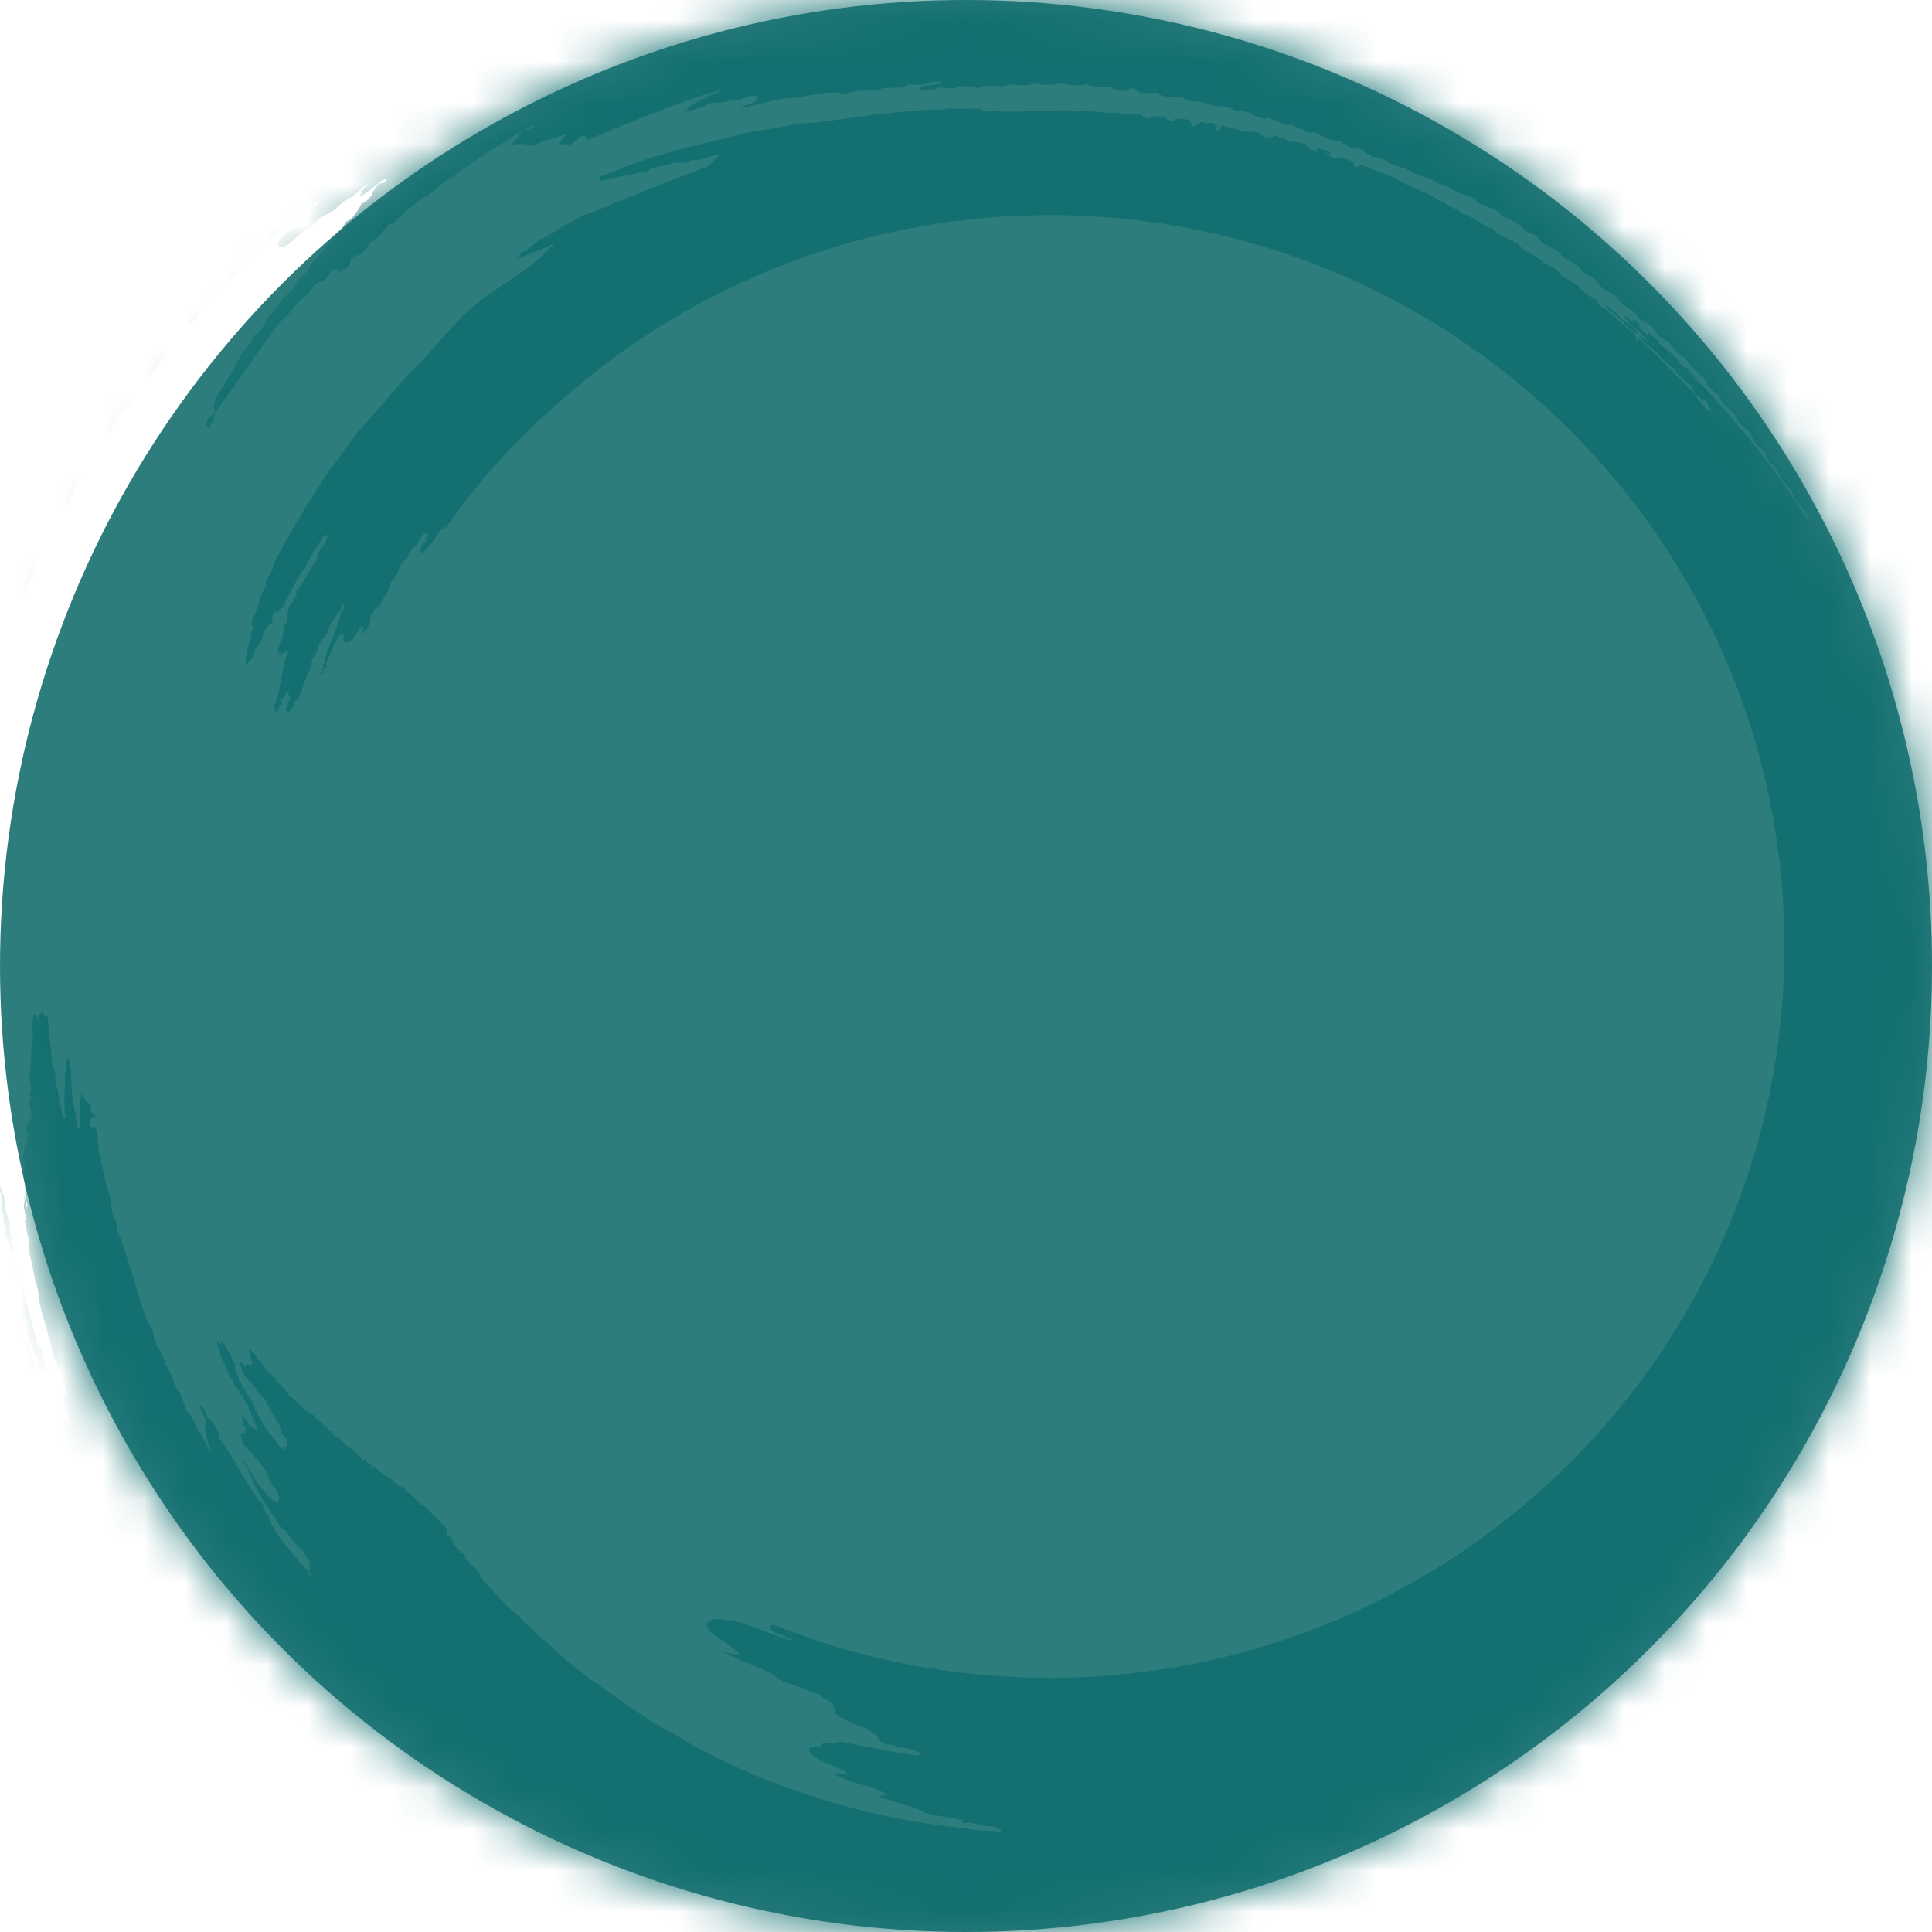 <svg class="bg" width="47" height="47" viewBox="0 0 47 47" fill="none" xmlns="http://www.w3.org/2000/svg">
                <circle cx="23.5" cy="23.5" r="23.5" fill="#2D7D7D"></circle>
                <mask id="mask1" mask-type="alpha" maskUnits="userSpaceOnUse" x="0" y="0" width="47" height="47">
                    <circle cx="23.5" cy="23.5" r="23.5" fill="#2D7D7D"></circle>
                </mask>
                <g mask="url(#mask1)">
                    <path d="M55.915 22.389C55.889 22.516 55.864 22.21 55.813 22.134C55.838 22.16 55.838 22.058 55.838 22.032C55.864 22.058 55.889 22.083 55.915 22.134C55.889 21.701 55.889 21.447 55.915 21.269C56.068 21.167 55.992 20.047 55.864 19.283C55.864 19.181 55.864 18.927 55.787 18.622C55.736 17.527 55.378 16.433 54.815 14.905C54.278 13.454 53.69 12.08 53.025 10.807C52.233 9.357 51.363 8.084 50.417 6.888C49.471 5.691 48.448 4.597 47.323 3.528C46.632 2.917 45.891 2.281 45.124 1.695C44.356 1.11 43.589 0.601 42.899 0.244C41.978 -0.367 41.032 -0.901 40.086 -1.385C39.114 -1.868 38.117 -2.326 37.017 -2.785C37.017 -2.759 36.813 -2.836 36.736 -2.861C36.276 -3.039 35.815 -3.192 35.304 -3.37C33.514 -3.981 31.596 -4.439 29.601 -4.719C27.632 -4.999 25.612 -5.075 23.643 -4.923C21.828 -4.795 20.089 -4.465 18.427 -4.083C18.069 -3.955 17.506 -3.854 17.046 -3.701C15.588 -3.268 14.028 -2.581 12.519 -1.843C11.062 -1.13 9.758 -0.29 8.53 0.499C8.479 0.524 8.479 0.524 8.402 0.575C6.791 1.67 5.231 3.095 3.902 4.52C2.265 6.251 0.859 8.16 -0.139 9.84C-0.394 10.349 -0.727 10.935 -1.034 11.495C-1.341 12.08 -1.571 12.64 -1.699 13.124C-1.596 12.767 -1.417 12.92 -1.315 12.589C-1.289 12.589 -1.289 12.589 -1.264 12.564C-1.187 12.436 -1.187 12.411 -1.187 12.36C-0.931 12.004 -0.855 11.698 -0.701 11.469C-0.65 11.546 -0.65 11.367 -0.522 11.291C-0.522 11.265 -0.548 11.291 -0.522 11.24C-0.522 11.316 -0.241 10.731 -0.343 10.986C-0.215 10.757 -0.164 10.604 -0.036 10.375C0.091 10.298 -0.011 10.451 0.066 10.426C-0.036 10.527 0.066 10.476 0.015 10.553C-0.036 10.604 -0.267 11.011 -0.292 11.062C-0.267 11.011 -0.343 11.189 -0.318 11.215C-0.394 11.342 -0.369 11.24 -0.446 11.342C-0.446 11.418 -0.369 11.291 -0.343 11.24C-0.446 11.393 -0.369 11.342 -0.42 11.444C-0.446 11.444 -0.471 11.495 -0.471 11.469C-0.446 11.418 -0.42 11.393 -0.446 11.393C-0.497 11.469 -0.548 11.52 -0.599 11.571C-0.625 11.698 -0.752 11.851 -0.778 12.004C-0.804 11.953 -0.906 12.156 -0.931 12.233C-0.931 12.182 -0.931 12.182 -0.983 12.258C-1.059 12.462 -1.162 12.665 -1.238 12.793C-1.315 12.945 -1.162 12.716 -1.238 12.844C-1.264 12.844 -1.315 12.971 -1.341 12.945C-1.315 12.869 -1.289 12.92 -1.264 12.818C-1.366 12.869 -1.468 13.378 -1.571 13.378C-1.724 13.684 -1.98 14.218 -2.005 14.142C-2.031 14.218 -2.031 14.243 -2.031 14.269C-2.108 14.345 -2.21 14.625 -2.21 14.549C-2.261 14.803 -2.338 14.803 -2.389 15.033C-2.44 15.084 -2.44 15.109 -2.466 15.058C-2.517 15.134 -2.517 15.211 -2.568 15.262C-2.568 15.313 -2.594 15.414 -2.594 15.44C-2.645 15.44 -2.721 15.593 -2.773 15.72C-2.773 15.72 -2.747 15.745 -2.773 15.822C-2.849 15.72 -3.079 16.712 -3.079 16.509C-3.412 17.629 -3.693 18.316 -3.898 19.41C-3.898 19.385 -3.872 19.309 -3.872 19.309C-3.898 19.487 -3.949 19.538 -4 19.665C-3.898 19.614 -3.898 19.512 -3.795 19.36C-3.616 18.698 -3.54 18.545 -3.361 18.036C-3.335 17.832 -3.207 17.603 -3.131 17.425C-3.131 17.425 -3.156 17.4 -3.131 17.323C-3.131 17.451 -3.028 17.069 -3.054 17.069C-3.003 17.043 -2.926 16.814 -2.926 16.712C-2.875 16.738 -2.849 16.509 -2.798 16.407C-2.747 16.28 -2.645 16.127 -2.568 15.949C-2.466 15.694 -2.44 15.669 -2.389 15.516C-2.389 15.593 -2.312 15.414 -2.338 15.542C-2.363 15.491 -2.389 15.618 -2.415 15.669C-2.363 15.694 -2.44 15.924 -2.415 16C-2.261 15.898 -2.287 16.203 -2.108 15.898C-2.159 16.076 -2.133 16.102 -2.159 16.203C-2.184 16.178 -2.338 16.738 -2.389 16.509C-2.389 16.585 -2.338 16.56 -2.363 16.662C-2.44 16.763 -2.363 16.738 -2.415 16.891C-2.466 16.865 -2.542 17.273 -2.594 17.222C-2.594 17.298 -2.568 17.298 -2.568 17.323C-2.645 17.451 -2.594 17.4 -2.645 17.629C-2.67 17.654 -2.645 17.552 -2.67 17.629C-2.696 17.68 -2.67 17.731 -2.67 17.807C-2.619 17.578 -2.798 18.061 -2.747 17.985V17.934C-2.773 18.036 -2.798 18.214 -2.849 18.367C-2.849 18.392 -2.849 18.291 -2.875 18.367C-2.926 18.52 -2.952 18.723 -3.003 18.901C-3.028 19.054 -3.105 19.131 -3.131 19.283C-3.207 19.538 -3.258 19.945 -3.31 20.25C-3.361 20.454 -3.412 20.683 -3.437 20.785C-3.565 21.498 -3.668 22.134 -3.719 22.618C-3.668 22.592 -3.719 22.872 -3.693 22.898C-3.54 22.363 -3.386 21.421 -3.182 20.505C-3.131 20.505 -3.054 20.149 -3.054 20.072C-3.003 20.047 -2.952 19.894 -2.926 19.92C-2.9 19.792 -2.926 19.691 -2.875 19.665C-2.875 19.716 -2.9 19.792 -2.875 19.792C-2.875 19.767 -2.849 19.716 -2.849 19.716C-2.849 19.741 -2.875 19.792 -2.849 19.792C-2.798 19.614 -2.875 19.665 -2.824 19.487C-2.824 19.589 -2.747 19.334 -2.747 19.512C-2.773 19.563 -2.773 19.487 -2.798 19.589C-2.849 19.767 -2.798 19.716 -2.824 19.894C-2.747 19.792 -2.721 19.741 -2.696 19.92C-2.696 19.92 -2.721 19.92 -2.721 19.971C-2.696 20.047 -2.721 20.072 -2.67 20.021C-2.696 20.149 -2.67 20.123 -2.67 20.2C-2.721 20.2 -2.67 20.225 -2.696 20.327C-2.721 20.403 -2.747 20.352 -2.747 20.454C-2.696 20.505 -2.773 20.658 -2.773 20.811C-2.747 20.811 -2.747 20.785 -2.747 20.785C-2.773 20.912 -2.773 20.989 -2.773 21.09C-2.798 21.192 -2.824 21.294 -2.849 21.345C-2.773 21.32 -2.9 21.65 -2.849 21.701C-2.9 21.854 -2.926 22.109 -2.977 22.21C-2.952 22.261 -3.003 22.363 -2.952 22.439C-3.028 22.948 -3.079 23.559 -3.028 23.763C-3.079 23.839 -3.028 24.17 -3.028 24.425C-3.003 24.348 -3.003 24.297 -2.952 24.297C-2.952 24.17 -2.926 24.17 -2.926 24.043C-2.824 23.967 -2.926 23.483 -2.798 23.432C-2.824 23.407 -2.773 23.305 -2.773 23.254C-2.798 23.101 -2.721 22.923 -2.696 22.719C-2.696 22.77 -2.696 22.847 -2.696 22.847C-2.645 22.439 -2.568 22.16 -2.542 21.752C-2.517 21.727 -2.44 21.599 -2.517 21.676C-2.491 21.65 -2.491 21.498 -2.466 21.498C-2.44 21.523 -2.491 21.778 -2.466 21.803C-2.491 21.854 -2.517 22.109 -2.542 22.134C-2.517 22.134 -2.517 22.134 -2.517 22.185C-2.67 22.974 -2.67 23.763 -2.619 24.476C-2.568 24.501 -2.517 24.297 -2.568 24.094C-2.517 24.221 -2.491 23.941 -2.466 23.916C-2.466 23.916 -2.491 23.865 -2.491 23.839C-2.466 23.839 -2.44 23.712 -2.415 23.661C-2.363 22.999 -2.236 22.567 -2.159 21.778C-2.133 21.676 -2.057 21.676 -2.031 21.625C-2.082 21.752 -2.005 21.676 -2.005 21.803C-2.031 21.88 -2.057 21.854 -2.057 21.981C-2.031 21.981 -2.031 21.981 -2.031 22.032C-2.057 22.058 -2.031 22.134 -2.057 22.21C-2.082 22.21 -2.082 22.21 -2.082 22.261C-2.082 22.261 -2.082 22.261 -2.082 22.312C-2.082 22.312 -2.082 22.338 -2.057 22.363C-2.031 22.236 -2.005 22.083 -2.005 22.032C-1.98 22.083 -1.954 21.88 -1.929 22.007C-1.903 21.829 -1.903 21.829 -1.878 21.88C-1.878 21.676 -1.75 21.421 -1.826 21.32C-1.801 21.345 -1.724 21.269 -1.75 21.192C-1.775 21.32 -1.75 21.116 -1.75 21.116C-1.699 21.09 -1.724 20.912 -1.673 20.785C-1.622 20.887 -1.545 20.53 -1.622 20.709C-1.596 20.48 -1.571 20.632 -1.545 20.505C-1.52 20.301 -1.494 20.2 -1.417 20.021C-1.443 20.021 -1.392 19.843 -1.392 19.767C-1.264 19.487 -1.11 19.003 -0.957 18.52C-0.804 18.011 -0.625 17.502 -0.471 17.094C-0.343 16.738 -0.139 16.203 0.091 15.694C0.091 15.567 0.219 15.287 0.271 15.236C0.322 14.905 0.577 14.574 0.629 14.294C0.705 14.167 0.731 14.065 0.808 14.04C0.782 13.964 0.935 13.785 0.884 13.709C0.884 13.785 1.089 13.276 1.038 13.505C1.089 13.353 1.089 13.327 1.191 13.149C1.166 13.149 1.14 13.124 1.191 13.047C1.421 12.844 1.447 12.487 1.651 12.258C1.779 12.004 1.779 11.953 1.83 11.825C1.856 11.825 1.856 11.851 1.882 11.8C1.907 11.698 1.958 11.698 2.137 11.418C2.137 11.393 2.086 11.418 2.112 11.367C2.163 11.342 2.188 11.24 2.214 11.189C2.24 11.189 2.265 11.164 2.24 11.215C2.291 11.062 2.419 10.986 2.47 10.858C2.342 10.986 2.649 10.476 2.725 10.476C2.751 10.324 2.828 10.298 2.904 10.095C2.981 10.044 3.058 9.942 3.211 9.738C3.16 9.738 3.288 9.56 3.39 9.458C3.365 9.535 3.697 9.102 3.672 9.077C3.799 8.949 3.851 8.873 4.004 8.695C3.953 8.669 4.055 8.618 4.03 8.568C4.055 8.593 4.106 8.491 4.106 8.466C4.132 8.491 4.26 8.313 4.311 8.313C4.336 8.237 4.567 7.982 4.413 8.135C4.464 8.058 4.49 8.033 4.567 7.931C4.669 7.906 4.72 7.804 4.822 7.702C4.822 7.702 4.797 7.702 4.771 7.702C4.899 7.6 4.899 7.498 5.052 7.346C5.129 7.32 5.257 7.193 5.359 7.066C5.334 7.117 5.308 7.091 5.334 7.04C5.462 6.938 5.538 6.837 5.589 6.837C5.615 6.735 5.666 6.735 5.768 6.659C5.717 6.659 5.871 6.506 5.871 6.48C5.973 6.455 6.152 6.251 6.229 6.175C6.178 6.2 6.305 6.048 6.357 5.997C6.484 5.92 6.612 5.793 6.74 5.717C6.74 5.666 6.791 5.615 6.817 5.564C6.868 5.589 6.817 5.539 6.919 5.488C7.149 5.36 7.175 5.284 7.405 5.08C7.482 5.08 7.763 4.826 7.763 4.928C7.533 5.08 7.303 5.411 7.073 5.589C6.97 5.691 6.945 5.691 6.842 5.768C6.715 5.92 6.715 6.149 7.047 5.92C7.252 5.717 7.405 5.615 7.533 5.539C7.789 5.259 7.942 5.233 8.172 5.08C8.198 5.004 8.581 4.75 8.505 4.826C8.658 4.724 8.76 4.622 8.812 4.546C8.786 4.622 8.991 4.419 8.991 4.444C8.837 4.571 8.888 4.571 8.76 4.673C8.863 4.648 8.76 4.75 8.709 4.8C8.965 4.673 8.991 4.622 9.349 4.342C9.349 4.368 9.374 4.342 9.425 4.342C9.4 4.368 9.4 4.393 9.374 4.419C9.246 4.495 9.297 4.419 9.195 4.495C9.093 4.622 9.042 4.699 9.042 4.75L8.991 4.8V4.826C8.888 4.902 8.837 4.953 8.786 4.953C8.786 5.004 8.684 5.157 8.581 5.284C8.53 5.335 8.454 5.386 8.428 5.386C8.377 5.488 8.274 5.589 8.249 5.666C8.044 5.819 7.942 5.971 7.84 6.149C7.635 6.302 7.533 6.48 7.456 6.633C7.303 6.709 7.175 6.913 7.098 7.066C6.996 7.168 6.97 7.168 6.868 7.269C6.766 7.422 6.663 7.6 6.536 7.702C6.433 7.855 6.357 8.084 6.203 8.135C6.152 8.237 5.973 8.517 5.871 8.618C5.717 8.949 5.487 9.306 5.257 9.662C5.231 9.738 5.155 10.069 5.231 9.942C5.257 9.967 5.206 10.018 5.206 10.069C5.18 10.095 5.129 10.095 5.052 10.197C4.976 10.375 5.052 10.375 5.078 10.426C5.155 10.298 5.206 10.197 5.231 10.018C5.641 9.535 6.28 8.491 6.842 7.804C6.996 7.651 7.098 7.575 7.277 7.32C7.354 7.244 7.405 7.218 7.482 7.168C7.584 6.964 7.789 6.811 7.865 6.837C7.942 6.76 7.993 6.684 8.019 6.633C8.198 6.48 8.3 6.557 8.223 6.659C8.249 6.659 8.326 6.557 8.351 6.531C8.402 6.531 8.3 6.608 8.351 6.608C8.402 6.557 8.428 6.48 8.479 6.48C8.53 6.379 8.505 6.379 8.53 6.302C8.607 6.226 8.633 6.251 8.684 6.175C8.633 6.353 9.016 5.971 8.991 5.895C9.093 5.869 9.195 5.742 9.246 5.717C9.349 5.564 9.476 5.437 9.604 5.411C9.655 5.335 9.707 5.284 9.758 5.259C9.783 5.157 10.065 5.03 10.295 4.8C10.525 4.75 10.729 4.393 11.011 4.317C11.113 4.266 11.036 4.266 11.113 4.215C11.624 3.884 12.085 3.553 12.596 3.248V3.273C12.673 3.222 12.929 3.07 12.903 3.07C12.852 3.095 12.801 3.121 12.775 3.146L12.929 3.044C12.98 3.044 13.005 3.07 12.98 3.095C12.852 3.146 12.903 3.121 12.877 3.146C12.826 3.171 12.826 3.146 12.75 3.171C12.647 3.299 12.443 3.451 12.468 3.528C12.622 3.477 12.826 3.502 12.929 3.553C13.184 3.426 13.491 3.35 13.747 3.273C13.772 3.35 13.517 3.477 13.619 3.528C13.772 3.451 13.747 3.579 13.9 3.502C13.951 3.477 14.079 3.375 14.156 3.299C14.207 3.299 14.335 3.35 14.258 3.426C15.128 3.044 16.151 2.637 17.199 2.281C17.199 2.306 17.404 2.204 17.352 2.255C17.429 2.23 17.506 2.179 17.532 2.204C17.199 2.382 16.713 2.561 16.713 2.688C16.713 2.611 16.611 2.764 16.713 2.713C16.816 2.688 17.122 2.611 17.276 2.51C17.506 2.484 17.659 2.51 17.838 2.408C17.838 2.459 17.992 2.408 17.992 2.433C18.478 2.204 18.554 2.408 18.247 2.535C18.043 2.561 18.069 2.611 17.941 2.637C18.375 2.586 18.989 2.357 19.347 2.382C19.884 2.281 20.293 2.204 20.498 2.281C20.677 2.255 20.728 2.23 20.933 2.204C21.06 2.204 21.163 2.204 21.342 2.204C21.47 2.102 21.725 2.153 21.93 2.128C21.981 2.102 22.109 2.077 22.109 2.051C22.211 2.077 22.39 2.051 22.544 2.051C22.544 1.975 22.748 2.001 22.902 1.975C22.902 2.001 22.927 2.001 22.927 2.001C22.748 2.102 22.339 2.051 22.365 2.179C22.365 2.153 22.39 2.204 22.339 2.204C22.492 2.204 22.467 2.204 22.569 2.204C22.595 2.153 22.595 2.204 22.646 2.204C22.646 2.179 22.799 2.179 22.825 2.128C23.004 2.128 23.081 2.153 23.234 2.153C23.26 2.102 23.413 2.102 23.439 2.077C23.439 2.128 23.49 2.102 23.592 2.102C23.592 2.128 23.541 2.128 23.567 2.128C23.694 2.102 23.694 2.128 23.797 2.153C23.848 2.077 24.257 2.077 24.206 2.102C24.462 2.102 24.436 2.102 24.564 2.051C24.896 2.077 24.973 2.102 25.177 2.026C25.408 2.102 25.638 2.051 25.842 2.026C25.996 2.077 26.149 2.077 26.354 2.077C26.43 2.051 26.303 2.051 26.43 2.051C26.456 2.102 26.584 2.077 26.635 2.128C26.686 2.102 26.916 2.153 26.737 2.102L26.916 2.128C26.942 2.102 26.865 2.102 26.916 2.102C26.968 2.128 27.095 2.102 27.121 2.128C27.07 2.128 27.07 2.128 27.044 2.153C27.146 2.179 27.402 2.255 27.377 2.204C27.377 2.23 27.274 2.204 27.274 2.204C27.505 2.23 27.479 2.153 27.453 2.128C27.505 2.179 27.581 2.128 27.632 2.179C27.581 2.179 27.556 2.179 27.556 2.179C27.658 2.204 27.683 2.23 27.735 2.255C27.939 2.281 28.041 2.255 28.169 2.255C28.093 2.281 28.246 2.306 28.272 2.331C28.451 2.382 28.553 2.331 28.809 2.382C28.809 2.408 28.86 2.433 28.937 2.459C29.167 2.459 29.346 2.51 29.576 2.586C29.678 2.561 29.959 2.611 30.036 2.688C30.19 2.713 30.241 2.688 30.471 2.764C30.496 2.815 30.65 2.866 30.778 2.891C30.829 2.891 30.803 2.866 30.854 2.866C31.008 2.917 31.187 2.993 31.289 3.044C31.315 3.019 31.417 3.044 31.443 3.044C31.545 3.095 31.647 3.171 31.724 3.146C31.724 3.171 31.698 3.171 31.75 3.197C31.775 3.197 31.826 3.222 31.852 3.222C32.108 3.197 32.056 3.299 32.363 3.401C32.44 3.401 32.542 3.426 32.645 3.451C32.568 3.502 32.824 3.502 32.721 3.528C32.798 3.553 32.849 3.579 32.9 3.604C32.951 3.604 33.13 3.604 33.258 3.706C33.207 3.68 33.156 3.655 33.156 3.68C33.258 3.731 33.361 3.782 33.412 3.833C33.437 3.782 33.565 3.859 33.667 3.884C33.846 3.986 34 4.062 34.179 4.088C34.409 4.24 34.562 4.291 34.792 4.342C34.946 4.47 35.099 4.495 35.304 4.571C35.457 4.724 35.662 4.724 35.841 4.826C35.892 4.851 35.943 4.928 35.994 4.953C36.097 5.004 36.506 5.131 36.506 5.233C36.659 5.309 36.992 5.437 37.094 5.615C37.196 5.666 37.247 5.666 37.375 5.742C37.452 5.793 37.478 5.844 37.503 5.895C37.631 5.997 37.733 5.997 37.989 6.175C37.963 6.2 37.963 6.2 38.015 6.251C38.194 6.353 38.424 6.455 38.475 6.582C38.628 6.709 38.705 6.735 38.782 6.786C38.884 6.888 38.935 6.964 39.012 7.04C39.114 7.091 39.242 7.168 39.37 7.244C39.344 7.269 39.344 7.269 39.37 7.295C39.447 7.346 39.498 7.422 39.498 7.422C39.472 7.397 39.651 7.524 39.779 7.6C39.83 7.651 39.805 7.677 39.83 7.702C39.984 7.855 40.035 7.829 40.163 7.931C40.265 8.033 40.291 8.109 40.367 8.186C40.444 8.211 40.495 8.262 40.597 8.313C40.7 8.491 40.879 8.669 40.981 8.695C41.16 8.949 41.237 9.026 41.467 9.204C41.364 9.178 41.671 9.433 41.492 9.331C41.646 9.484 41.722 9.56 41.825 9.611C41.825 9.789 42.029 9.891 42.26 10.146C42.234 10.222 42.413 10.4 42.515 10.451C42.669 10.629 42.592 10.629 42.745 10.833C42.797 10.858 42.873 10.935 42.975 11.062C42.924 11.087 43.027 11.189 43.052 11.265C43.129 11.291 43.154 11.342 43.257 11.469C43.308 11.673 43.487 11.8 43.615 11.978C43.538 11.953 43.691 12.105 43.64 12.105C43.743 12.258 43.794 12.284 43.87 12.386C43.922 12.462 43.973 12.564 43.973 12.64C43.564 12.004 43.18 11.469 42.745 10.909C42.311 10.375 41.85 9.815 41.262 9.229C41.211 9.153 41.16 9.077 41.083 9C41.007 8.924 40.93 8.898 40.879 8.847C40.751 8.644 40.521 8.491 40.342 8.338L40.367 8.313C40.239 8.186 40.163 8.135 40.086 8.084C40.06 8.084 40.111 8.135 40.086 8.16C39.932 8.033 39.805 7.906 39.907 7.931C39.881 7.88 39.83 7.829 39.754 7.778C39.677 7.778 39.779 7.829 39.702 7.829C39.6 7.728 39.575 7.728 39.498 7.677C39.6 7.829 39.6 7.804 39.702 7.957C39.549 7.804 39.472 7.829 39.344 7.626C39.242 7.575 39.089 7.422 39.037 7.422C39.089 7.498 39.191 7.549 39.114 7.549C39.217 7.575 39.344 7.702 39.523 7.855C39.523 7.88 39.498 7.88 39.523 7.906C39.677 7.982 39.83 8.186 39.856 8.084C39.779 8.008 39.728 8.008 39.728 7.957C39.83 8.058 39.83 8.008 39.907 8.084C39.907 8.135 40.035 8.211 40.086 8.313C39.984 8.237 39.958 8.211 39.881 8.16C39.958 8.364 40.367 8.542 40.418 8.746C40.418 8.669 40.623 8.924 40.776 9C40.7 8.949 40.802 9.051 40.776 9.051C40.904 9.204 41.083 9.357 41.185 9.407C41.134 9.382 41.185 9.433 41.134 9.407C41.237 9.535 41.237 9.56 41.39 9.713C41.416 9.713 41.544 9.764 41.569 9.84C41.492 9.738 41.569 9.917 41.595 9.967C41.62 9.967 41.569 9.917 41.62 9.942C41.595 9.942 41.671 10.018 41.671 10.044C41.544 9.917 41.595 10.018 41.492 9.942C41.441 9.891 41.339 9.738 41.288 9.687C41.313 9.713 41.313 9.713 41.288 9.687C41.262 9.637 41.313 9.637 41.288 9.586C41.083 9.331 41.237 9.637 41.185 9.484C41.237 9.56 41.237 9.586 41.262 9.611C41.007 9.382 40.393 8.72 39.907 8.262C39.779 8.186 39.907 8.364 39.805 8.313C39.856 8.288 39.754 8.211 39.83 8.237C39.754 8.16 39.754 8.135 39.728 8.084C39.575 8.008 39.268 7.651 38.935 7.448C38.884 7.397 38.858 7.346 38.833 7.295C38.807 7.269 38.449 7.091 38.398 6.964C38.168 6.811 38.219 6.837 37.989 6.709C37.912 6.557 37.708 6.455 37.554 6.404C37.478 6.251 37.068 6.124 36.966 5.971C36.941 5.92 36.864 5.946 36.787 5.844C36.634 5.819 36.327 5.615 36.276 5.539C36.25 5.564 36.173 5.513 36.097 5.488C36.122 5.462 35.764 5.259 35.56 5.182C35.534 5.131 35.457 5.131 35.483 5.106C35.33 5.08 35.151 4.928 34.997 4.877C34.741 4.673 34.128 4.495 33.923 4.317C33.539 4.19 33.386 4.113 33.054 3.986C33.054 4.037 33.156 4.037 33.028 4.037C33.079 4.062 33.105 4.088 33.13 4.088C33.002 3.986 33.105 4.113 32.926 4.037C33.002 4.037 32.849 3.96 33.002 4.011C32.824 3.935 32.977 3.986 32.977 3.96C32.875 3.935 32.824 3.884 32.67 3.833C32.593 3.833 32.542 3.859 32.465 3.859C32.465 3.833 32.286 3.782 32.312 3.757C32.363 3.782 32.414 3.782 32.414 3.782C32.363 3.757 32.235 3.731 32.261 3.706C32.338 3.731 32.389 3.757 32.363 3.706L32.031 3.579C31.98 3.604 32.056 3.63 32.082 3.655C32.005 3.655 32.108 3.68 31.98 3.63C31.928 3.655 32.082 3.68 32.031 3.706C31.98 3.655 31.826 3.63 31.775 3.579C31.826 3.604 31.877 3.604 31.877 3.604C31.75 3.553 31.801 3.528 31.75 3.502C31.622 3.477 31.494 3.426 31.494 3.477C31.443 3.401 31.494 3.451 31.392 3.451C31.238 3.375 31.187 3.324 31.11 3.35C31.136 3.324 31.008 3.299 30.931 3.299C30.957 3.324 30.982 3.324 30.982 3.35C30.931 3.324 30.829 3.299 30.803 3.324C30.88 3.35 30.931 3.324 30.931 3.375C30.803 3.375 30.752 3.324 30.65 3.273C30.701 3.273 30.752 3.299 30.752 3.299C30.65 3.273 30.675 3.248 30.599 3.222C30.522 3.222 30.573 3.222 30.496 3.197C30.471 3.222 30.317 3.197 30.241 3.197C30.138 3.171 30.087 3.121 29.934 3.095C29.857 3.095 29.985 3.146 29.883 3.121C29.883 3.095 29.857 3.095 29.832 3.07C29.857 3.121 29.729 3.019 29.678 3.07L29.78 3.121C29.653 3.095 29.627 3.146 29.653 3.171C29.653 3.146 29.704 3.146 29.729 3.171C29.704 3.171 29.678 3.171 29.627 3.171C29.601 3.171 29.576 3.146 29.55 3.146C29.576 3.121 29.601 3.121 29.627 3.095C29.474 3.044 29.55 3.044 29.627 3.044C29.55 3.019 29.525 2.993 29.422 2.993C29.32 2.993 29.474 3.044 29.371 3.019C29.422 2.993 29.295 2.993 29.243 2.968C29.141 2.968 29.192 3.044 29.09 3.019C29.013 3.044 29.218 3.095 29.116 3.07C29.116 3.044 28.988 3.095 28.962 3.044C29.09 3.019 28.885 3.019 29.039 2.993C28.885 2.968 28.988 2.968 28.937 2.917C28.809 2.891 28.681 2.891 28.579 2.891C28.527 2.942 28.604 2.968 28.451 2.942C28.579 2.942 28.246 2.891 28.4 2.866C28.144 2.79 28.297 2.866 28.041 2.815C28.016 2.866 28.118 2.866 27.965 2.841C27.914 2.866 28.016 2.866 28.016 2.891L27.837 2.866C27.837 2.841 27.76 2.815 27.786 2.79C27.581 2.764 27.428 2.764 27.351 2.79C27.274 2.764 27.223 2.739 27.146 2.739C26.737 2.764 26.507 2.662 26.252 2.713C25.996 2.688 25.817 2.662 25.689 2.713C25.254 2.662 24.513 2.764 24.129 2.688C24.027 2.688 24.078 2.713 23.924 2.713C24.027 2.688 23.873 2.713 23.848 2.688C24.001 2.688 23.822 2.662 23.822 2.637C23.694 2.662 23.541 2.611 23.387 2.662C23.387 2.637 23.336 2.637 23.311 2.637C23.209 2.662 23.132 2.637 23.029 2.637C23.029 2.637 23.029 2.662 23.004 2.662C22.544 2.662 21.904 2.713 21.291 2.79C20.651 2.866 20.063 2.968 19.654 2.993C19.245 3.019 18.657 3.171 18.299 3.197C17.608 3.375 17.02 3.502 16.457 3.655C15.895 3.808 15.332 3.986 14.719 4.266C14.668 4.291 14.693 4.24 14.616 4.291C14.616 4.291 14.591 4.317 14.565 4.342C14.591 4.393 14.616 4.393 14.693 4.393C14.693 4.393 14.719 4.368 14.744 4.342C15.025 4.342 15.409 4.215 15.742 4.164C15.742 4.139 15.869 4.088 15.946 4.062C16.023 4.062 16.151 4.011 16.202 4.037C16.585 3.859 16.483 4.062 16.867 3.884C16.943 3.96 17.404 3.731 17.506 3.782C17.352 3.884 17.327 3.96 17.199 4.062C16.176 4.419 14.949 4.953 14.156 5.259C13.977 5.36 13.875 5.411 13.798 5.462C13.772 5.437 13.67 5.513 13.67 5.513C13.491 5.64 13.312 5.768 13.133 5.819C12.98 5.946 12.877 6.048 12.647 6.175C12.698 6.175 12.571 6.251 12.571 6.277C12.801 6.226 13.21 6.048 13.44 5.946L13.466 5.971C13.235 6.149 13.133 6.302 12.852 6.506C12.315 6.888 11.676 7.269 11.266 7.677C10.857 8.084 10.601 8.44 10.167 8.873C9.63 9.407 9.17 10.018 8.684 10.527C8.479 10.807 8.274 11.113 7.993 11.469C7.507 12.207 7.098 12.869 6.663 13.709C6.663 13.836 6.561 13.964 6.459 14.167C6.459 14.218 6.484 14.218 6.459 14.269C6.254 14.625 6.331 14.727 6.126 15.084C6.126 15.134 6.101 15.262 6.178 15.211C6.178 15.262 6.101 15.364 6.075 15.465C6.101 15.44 6.126 15.389 6.126 15.389C6.075 15.516 6.101 15.465 6.126 15.465C6.024 15.72 5.922 16.178 5.999 16.203C5.973 16.102 6.152 16.076 6.178 15.898C6.152 15.949 6.203 15.822 6.229 15.745C6.305 15.72 6.331 15.618 6.382 15.542C6.382 15.465 6.408 15.414 6.433 15.338C6.51 15.236 6.587 15.134 6.612 15.185C6.638 15.109 6.612 15.16 6.638 15.058C6.612 15.084 6.587 15.134 6.587 15.134C6.638 15.033 6.612 14.956 6.715 14.854C6.663 14.982 6.894 14.778 6.945 14.676C6.894 14.651 7.124 14.371 7.098 14.32C7.175 14.243 7.277 13.938 7.431 13.811C7.507 13.556 7.763 13.251 7.865 13.047C7.942 13.047 7.968 12.971 8.019 12.996C7.916 13.098 7.968 13.098 7.916 13.2C7.891 13.2 7.865 13.276 7.763 13.404C7.789 13.378 7.661 13.684 7.712 13.607C7.507 13.862 7.431 14.142 7.2 14.396C7.2 14.447 7.252 14.447 7.2 14.498C7.149 14.549 7.149 14.676 7.073 14.676C6.97 14.905 6.996 14.982 6.996 15.109C6.945 15.134 6.945 15.211 6.894 15.262C6.945 15.262 6.842 15.44 6.894 15.465C6.842 15.567 6.842 15.618 6.766 15.72C6.791 15.745 6.74 15.847 6.766 15.898C6.791 15.847 6.817 15.898 6.842 15.873C6.817 15.924 6.791 15.949 6.766 15.974C6.817 15.974 6.894 15.847 6.919 15.898C6.945 15.847 6.945 15.822 6.97 15.822C6.945 15.924 6.97 15.847 7.021 15.847C6.817 16.229 6.868 16.789 6.663 17.171C6.715 17.222 6.663 17.298 6.715 17.349C6.74 17.247 6.766 17.298 6.791 17.247C6.791 17.247 6.766 17.222 6.791 17.171C6.817 17.145 6.842 17.145 6.842 17.196C6.894 17.069 6.817 17.094 6.842 17.018C6.919 16.942 6.945 16.865 7.021 16.789C7.021 16.865 6.996 17.018 7.073 16.942C6.996 17.094 7.021 17.12 6.945 17.247C6.996 17.374 7.047 17.323 7.175 17.145C7.175 17.12 7.149 17.12 7.175 17.043C7.2 17.069 7.252 16.992 7.277 16.967C7.379 16.687 7.456 16.407 7.558 16.254C7.507 16.254 7.661 16.025 7.558 16.152C7.61 16 7.661 15.949 7.737 15.796C7.712 15.72 7.814 15.618 7.84 15.542C7.942 15.491 7.993 15.338 8.044 15.16C8.095 15.185 8.3 14.727 8.249 14.905C8.3 14.829 8.3 14.727 8.351 14.702C8.377 14.702 8.351 14.753 8.402 14.727C8.326 14.829 8.326 14.905 8.274 14.931C8.249 15.262 7.916 15.796 7.891 16.152C7.865 16.152 7.865 16.127 7.84 16.178C7.891 16.203 7.891 16.203 7.84 16.28C7.84 16.331 7.916 16.229 7.865 16.305C7.84 16.331 7.865 16.331 7.84 16.356C7.814 16.356 7.84 16.305 7.814 16.356C7.84 16.356 7.789 16.433 7.789 16.458C7.84 16.382 7.865 16.382 7.891 16.331C7.865 16.331 7.865 16.305 7.891 16.254C7.891 16.254 7.916 16.28 7.942 16.229C7.968 16.178 7.916 16.178 7.942 16.076V16.102C8.044 15.924 8.198 15.44 8.3 15.44C8.3 15.44 8.274 15.516 8.274 15.491C8.3 15.491 8.3 15.414 8.326 15.414C8.351 15.414 8.326 15.491 8.402 15.414C8.3 15.542 8.402 15.669 8.428 15.643C8.428 15.643 8.556 15.567 8.581 15.593C8.581 15.465 8.735 15.389 8.76 15.262C8.786 15.262 8.812 15.211 8.837 15.236C8.837 15.313 8.812 15.338 8.837 15.338C8.812 15.389 8.76 15.465 8.76 15.465C8.837 15.313 8.812 15.465 8.837 15.414L8.863 15.313C8.888 15.338 8.914 15.287 8.914 15.287C8.888 15.338 8.837 15.364 8.888 15.364C9.016 15.134 9.016 15.109 9.016 15.007C9.042 14.982 9.042 15.007 9.093 14.931C9.067 14.905 9.067 14.905 9.093 14.854C9.093 14.88 9.17 14.829 9.144 14.829C9.118 14.905 9.118 14.778 9.067 14.854C9.067 14.854 9.042 14.88 9.042 14.905C9.016 14.982 9.042 14.931 9.042 14.982C8.939 15.058 9.042 14.956 9.042 14.88C9.093 14.854 9.195 14.753 9.221 14.778C9.272 14.625 9.4 14.447 9.476 14.32C9.502 14.193 9.502 14.142 9.604 14.065C9.604 14.065 9.579 14.04 9.604 14.014C9.63 14.04 9.63 13.989 9.681 13.938C9.681 13.887 9.707 13.887 9.707 13.811L9.783 13.684C9.86 13.709 9.783 13.607 9.911 13.582C9.911 13.48 10.141 13.225 10.141 13.251C10.192 13.149 10.218 13.098 10.295 12.996C10.32 12.996 10.371 12.971 10.422 12.971C10.397 13.022 10.422 13.022 10.346 13.098C10.371 13.098 10.422 13.175 10.32 13.2C10.346 13.175 10.346 13.124 10.32 13.175C10.295 13.251 10.269 13.276 10.218 13.353C10.243 13.404 10.218 13.429 10.295 13.454C10.32 13.429 10.422 13.302 10.499 13.225C10.576 13.098 10.729 12.869 10.883 12.716H10.908C10.883 12.742 10.883 12.742 10.832 12.767C10.857 12.844 10.729 12.996 10.653 13.124C11.292 12.156 12.034 11.265 12.852 10.476C12.852 10.476 12.852 10.451 12.877 10.426C12.877 10.426 12.877 10.426 12.903 10.426C13.031 10.298 13.133 10.197 13.261 10.095C16.457 7.091 20.779 5.233 25.535 5.233C35.406 5.233 43.41 13.2 43.41 23.025C43.41 32.85 35.406 40.817 25.535 40.817C23.157 40.817 20.881 40.358 18.81 39.519C18.708 39.544 18.708 39.62 18.81 39.697C18.938 39.773 19.219 39.824 19.322 39.926C18.733 39.773 17.915 39.366 17.659 39.417C17.301 39.315 17.046 39.468 17.301 39.722C17.557 39.9 17.838 40.078 18.017 40.257C17.89 40.257 17.762 40.231 17.583 40.18C18.069 40.435 18.452 40.537 18.861 40.766C18.989 40.969 19.577 41.02 19.782 41.198C19.782 41.173 19.833 41.224 19.91 41.198C19.986 41.249 19.986 41.3 20.14 41.351C20.089 41.351 20.14 41.402 20.217 41.428C20.217 41.402 20.242 41.402 20.268 41.402C20.217 41.504 20.37 41.606 20.293 41.657C20.6 41.962 21.239 42.013 21.367 42.293C21.393 42.344 21.444 42.395 21.572 42.446C21.623 42.446 21.674 42.446 21.725 42.446C21.904 42.547 22.288 42.522 22.39 42.675C22.365 42.7 22.314 42.7 22.262 42.7C21.572 42.598 21.035 42.471 20.421 42.369C20.344 42.42 20.217 42.42 20.012 42.395C20.012 42.547 19.731 42.42 19.68 42.547C19.628 42.726 20.268 42.955 20.6 43.107C20.523 43.082 20.626 43.133 20.6 43.158C20.472 43.158 20.37 43.158 20.268 43.133C20.498 43.337 21.291 43.464 21.546 43.642C21.546 43.693 21.418 43.693 21.342 43.693C21.751 43.846 22.262 43.947 22.492 44.1C22.774 44.176 23.157 44.227 23.413 44.278C23.413 44.304 23.464 44.304 23.464 44.304C23.413 44.304 23.387 44.329 23.439 44.355C23.72 44.304 23.899 44.456 24.206 44.431C24.18 44.507 24.41 44.482 24.334 44.558C24.129 44.533 23.669 44.533 23.515 44.482C22.237 44.355 20.856 44.075 19.603 43.642C18.35 43.235 17.225 42.7 16.406 42.191C15.895 41.937 15.409 41.58 14.898 41.224C14.335 40.842 13.747 40.409 13.338 39.977C13.159 39.849 12.98 39.697 12.954 39.62C12.775 39.519 12.698 39.391 12.596 39.289C12.34 39.111 12.059 38.755 11.752 38.45C11.65 38.322 11.676 38.22 11.522 38.119C11.548 38.169 11.343 37.94 11.318 37.889C11.343 37.915 11.42 38.017 11.394 37.966C11.369 37.94 11.318 37.889 11.292 37.864C11.318 37.889 11.343 37.864 11.292 37.813C11.087 37.686 11.011 37.508 10.96 37.38C10.934 37.38 10.832 37.355 10.806 37.279C10.908 37.431 10.857 37.177 10.883 37.228C10.883 37.202 10.806 37.126 10.78 37.075C10.755 37.1 10.755 37.075 10.704 37.05C10.704 37.05 10.729 37.075 10.755 37.05C10.576 36.871 10.499 36.846 10.346 36.642C10.32 36.668 10.32 36.642 10.295 36.591L10.269 36.617C10.039 36.388 9.911 36.311 9.758 36.133C9.732 36.133 9.758 36.184 9.758 36.21C9.681 36.133 9.604 36.006 9.655 36.133C9.579 36.006 9.579 36.082 9.528 35.98C9.425 35.93 9.195 35.802 9.118 35.675C9.067 35.675 9.093 35.802 9.016 35.7C9.016 35.675 9.067 35.675 9.042 35.65C9.016 35.65 8.991 35.573 8.965 35.599C8.965 35.624 8.991 35.65 8.991 35.65L8.888 35.497C8.837 35.471 8.863 35.548 8.812 35.522C8.786 35.421 8.709 35.421 8.709 35.421C8.684 35.344 8.607 35.319 8.556 35.217L8.505 35.242C8.402 35.09 8.3 35.09 8.249 34.962C8.274 35.039 8.172 34.911 8.198 34.988C8.121 34.886 8.121 34.937 8.07 34.81C8.044 34.835 7.993 34.784 7.942 34.708C7.916 34.708 7.942 34.733 7.942 34.759C7.814 34.555 7.712 34.581 7.635 34.428C7.431 34.352 7.2 34.046 6.996 33.919C6.996 33.919 7.021 33.919 7.021 33.868C6.996 33.893 6.945 33.868 6.945 33.792C6.868 33.792 6.791 33.588 6.766 33.664C6.74 33.588 6.689 33.588 6.715 33.512C6.663 33.562 6.561 33.333 6.536 33.41C6.51 33.308 6.433 33.333 6.382 33.155C6.357 33.155 6.357 33.181 6.331 33.155C6.357 33.104 6.28 33.028 6.305 33.13C6.229 32.952 6.152 32.85 6.05 32.824C6.075 32.952 6.075 33.002 6.152 33.181C6.05 33.232 5.973 33.155 5.973 33.257C5.896 33.181 5.82 33.079 5.82 33.181C5.871 33.181 5.871 33.333 5.922 33.435C6.024 33.537 6.05 33.613 6.152 33.664C6.28 33.893 6.357 33.944 6.484 34.097C6.484 34.173 6.536 34.199 6.587 34.275C6.561 34.275 6.536 34.25 6.587 34.326C6.612 34.275 6.74 34.657 6.817 34.657C6.74 34.632 6.894 34.835 6.817 34.81C6.842 34.886 6.894 34.911 6.919 34.937C6.919 34.962 6.868 34.937 6.894 34.988C6.919 34.962 6.945 34.962 6.97 35.013C6.945 35.013 6.996 35.09 6.97 35.09C6.945 35.039 6.919 35.013 6.945 35.064C6.945 35.039 6.996 35.166 6.996 35.191C6.97 35.217 6.868 35.191 6.919 35.268C6.791 35.268 6.689 34.962 6.536 34.861C6.561 34.835 6.51 34.81 6.484 34.733C6.459 34.733 6.484 34.784 6.459 34.759C6.459 34.733 6.433 34.733 6.408 34.682C6.459 34.708 6.28 34.479 6.254 34.352C6.229 34.301 6.229 34.352 6.203 34.301C6.229 34.25 6.075 33.97 5.999 33.919C5.973 33.766 5.947 33.817 5.871 33.715C5.922 33.715 5.82 33.588 5.82 33.588C5.82 33.537 5.794 33.461 5.743 33.41C5.794 33.41 5.666 33.257 5.743 33.232C5.615 32.977 5.589 32.952 5.436 32.672C5.41 32.672 5.41 32.697 5.385 32.621C5.334 32.595 5.41 32.722 5.359 32.697C5.308 32.595 5.308 32.697 5.257 32.595C5.257 32.672 5.359 32.799 5.283 32.722C5.308 32.824 5.334 32.799 5.359 32.901C5.308 32.926 5.513 33.232 5.589 33.512C5.615 33.588 5.641 33.512 5.692 33.613C5.717 33.69 5.641 33.613 5.717 33.715C5.743 33.715 5.794 33.817 5.871 33.944C5.922 33.97 5.871 33.893 5.871 33.868C5.922 33.944 5.896 33.944 5.922 33.995L5.896 33.97C5.947 34.072 5.999 34.148 6.05 34.224C6.024 34.25 6.101 34.428 6.203 34.555C6.101 34.479 6.28 34.708 6.254 34.759C6.229 34.81 6.075 34.657 6.075 34.708C5.999 34.53 5.922 34.479 5.845 34.402C5.947 34.555 5.896 34.555 5.896 34.606C5.973 34.657 5.896 34.632 5.922 34.682C5.947 34.682 5.973 34.733 5.999 34.759C5.922 34.682 6.05 34.911 5.947 34.784C5.999 34.886 5.947 34.81 5.973 34.886C5.947 34.886 5.871 34.81 5.896 34.886C5.922 34.886 5.922 34.886 5.947 34.937C5.922 34.911 5.871 34.861 5.845 34.911C5.922 35.039 5.845 35.013 5.922 35.141C6.126 35.344 6.536 35.777 6.561 36.031C6.945 36.49 6.766 36.617 6.587 36.464C6.663 36.515 6.51 36.388 6.484 36.362L6.536 36.413C6.433 36.286 6.382 36.21 6.203 36.006C6.203 35.93 6.05 35.726 5.999 35.675C6.024 35.7 6.05 35.701 5.999 35.624C5.973 35.624 5.922 35.471 5.896 35.522C6.101 35.828 6.203 36.21 6.408 36.515C6.459 36.591 6.587 36.744 6.612 36.846C6.638 36.821 6.689 36.948 6.74 36.973C6.638 36.922 6.868 37.151 6.817 37.177C6.842 37.151 6.894 37.202 6.945 37.228C7.098 37.457 7.277 37.686 7.379 37.737C7.405 37.813 7.507 37.966 7.584 38.068C7.482 37.915 7.507 38.068 7.558 38.093C7.533 38.068 7.558 38.042 7.584 38.068C7.558 38.119 7.482 38.068 7.558 38.22C7.533 38.195 7.482 38.169 7.456 38.169C7.584 38.297 7.558 38.297 7.661 38.424C7.661 38.424 7.686 38.399 7.712 38.45C7.712 38.45 7.712 38.45 7.737 38.475C7.686 38.45 7.61 38.399 7.558 38.297C7.533 38.271 7.584 38.399 7.533 38.322C7.507 38.22 7.277 37.991 7.047 37.711C6.817 37.431 6.587 37.126 6.536 36.871C6.433 36.77 6.433 36.744 6.382 36.642C6.408 36.668 6.433 36.693 6.433 36.693C6.408 36.668 6.408 36.642 6.408 36.617C6.331 36.541 6.382 36.591 6.331 36.464C6.305 36.464 6.331 36.515 6.305 36.515C5.922 35.98 5.615 35.344 5.334 34.988C5.359 34.886 5.155 34.479 5.052 34.504C4.976 34.377 5.001 34.402 4.976 34.275C4.95 34.275 4.848 34.123 4.873 34.25C4.873 34.25 4.899 34.275 4.873 34.275C4.95 34.428 5.001 34.504 5.001 34.606C4.95 34.784 5.052 35.064 5.155 35.37C4.976 35.09 4.95 34.962 4.797 34.784C4.771 34.632 4.694 34.555 4.643 34.428C4.618 34.428 4.567 34.352 4.515 34.301C4.541 34.199 4.413 34.046 4.388 33.919C4.209 33.69 4.234 33.486 4.03 33.206C4.004 32.952 3.748 32.748 3.723 32.392C3.569 32.137 3.416 31.704 3.288 31.221C3.135 30.763 3.007 30.254 2.853 29.948C2.853 29.872 2.828 29.77 2.828 29.694C2.725 29.643 2.7 29.286 2.7 29.159C2.598 28.93 2.47 28.319 2.444 28.166C2.393 28.09 2.393 27.734 2.342 27.479C2.316 27.479 2.316 27.479 2.316 27.403C2.24 27.403 2.214 27.505 2.188 27.301C2.188 27.199 2.265 27.225 2.188 27.148C2.24 27.148 2.316 27.326 2.316 27.097C2.291 27.174 2.265 26.919 2.265 27.021C2.291 27.021 2.291 27.148 2.265 27.123C2.265 27.021 2.214 27.097 2.214 27.021C2.214 26.97 2.214 26.97 2.214 26.919C2.137 26.792 2.061 26.792 2.009 26.614C1.933 26.639 1.958 26.919 1.958 27.148C1.958 27.377 1.958 27.581 1.882 27.403C1.856 27.225 1.83 27.225 1.856 27.097C1.754 26.97 1.728 26.232 1.728 26.028C1.728 26.054 1.703 25.901 1.703 25.799C1.703 25.748 1.651 25.799 1.651 25.723V25.647C1.651 25.748 1.626 25.85 1.6 25.723C1.626 25.85 1.6 25.876 1.626 26.028C1.6 26.028 1.6 26.079 1.575 26.079C1.6 26.537 1.524 26.741 1.6 27.199C1.498 27.301 1.447 26.588 1.345 26.308C1.37 26.206 1.319 25.927 1.268 25.901C1.268 25.596 1.166 25.112 1.166 24.73C1.14 24.781 1.089 24.628 1.063 24.781C1.089 24.654 1.038 24.679 1.063 24.552C1.038 24.628 0.961 24.628 0.935 24.832C0.935 24.654 0.91 24.73 0.91 24.807C0.884 24.679 0.884 24.73 0.833 24.654C0.782 24.73 0.808 24.959 0.782 25.01C0.833 25.367 0.731 25.443 0.756 25.774C0.782 25.799 0.782 25.723 0.782 25.774C0.731 25.825 0.731 26.105 0.705 26.232C0.731 26.257 0.756 26.41 0.756 26.537C0.731 26.486 0.705 26.69 0.756 26.741C0.731 26.741 0.731 26.741 0.705 26.792C0.731 26.996 0.782 27.123 0.756 27.25C0.756 27.199 0.756 27.148 0.731 27.123C0.756 27.276 0.68 27.25 0.705 27.352C0.654 27.276 0.654 27.352 0.629 27.454C0.654 27.657 0.68 27.555 0.705 27.607C0.68 27.607 0.68 27.632 0.68 27.657C0.654 27.657 0.654 27.581 0.629 27.555C0.603 27.683 0.705 27.708 0.68 27.835C0.629 27.734 0.629 27.861 0.577 27.963C0.577 27.963 0.603 27.963 0.603 27.988C0.577 28.014 0.577 28.141 0.552 28.141C0.552 28.268 0.577 28.294 0.603 28.37C0.552 28.523 0.603 28.854 0.629 29.032C0.577 28.956 0.654 29.184 0.603 29.159C0.629 29.134 0.654 29.286 0.68 29.337C0.629 29.286 0.68 29.439 0.654 29.414C0.629 29.286 0.603 29.057 0.577 29.108C0.629 29.184 0.577 29.261 0.577 29.388C0.603 29.439 0.654 29.694 0.603 29.694C0.629 29.846 0.654 29.948 0.68 30.075C0.629 29.872 0.731 30.254 0.705 30.152C0.731 30.279 0.705 30.406 0.705 30.483C0.782 30.661 0.808 31.043 0.91 31.323C0.935 31.45 0.935 31.526 0.961 31.679C1.063 32.188 1.293 32.748 1.293 33.028C1.472 33.308 1.447 33.512 1.626 33.893C1.6 33.944 1.6 33.919 1.524 33.893C1.549 33.97 1.549 34.021 1.549 34.072C1.524 33.995 1.498 33.995 1.472 34.021C1.498 34.097 1.498 34.199 1.549 34.301C1.498 34.173 1.498 34.097 1.498 34.046C1.575 34.224 1.472 34.072 1.549 34.25C1.575 34.25 1.575 34.224 1.6 34.275C1.6 34.301 1.549 34.275 1.575 34.326C1.626 34.377 1.677 34.53 1.626 34.377C1.754 34.632 1.651 34.504 1.651 34.581C1.677 34.581 1.703 34.682 1.703 34.682C1.626 34.555 1.728 34.784 1.728 34.759C1.651 34.682 1.549 34.402 1.472 34.301C1.498 34.301 1.524 34.402 1.524 34.352C1.421 34.199 1.396 34.021 1.345 33.843C1.268 33.792 1.191 33.461 1.191 33.384C1.089 33.359 1.114 33.155 1.038 33.002C1.063 33.053 1.089 33.104 1.063 33.13C0.961 32.901 1.038 32.977 1.038 32.926C0.987 32.799 1.012 32.85 0.987 32.773C0.961 32.773 0.961 32.799 0.935 32.748L0.654 31.781H0.68C0.603 31.679 0.654 31.577 0.577 31.475C0.629 31.45 0.577 31.45 0.552 31.399C0.577 31.373 0.501 31.093 0.526 31.272C0.475 31.119 0.526 31.17 0.501 31.068C0.45 31.068 0.501 31.043 0.475 30.992C0.45 30.992 0.45 31.017 0.424 30.966H0.45C0.424 30.814 0.398 30.941 0.398 30.864C0.424 30.712 0.322 30.534 0.322 30.228C0.296 30.228 0.296 30.254 0.271 30.203C0.296 30.101 0.245 29.948 0.219 29.974C0.219 29.923 0.245 29.923 0.245 29.872C0.194 29.592 0.117 29.414 0.091 29.159C0.091 29.21 0.117 29.261 0.117 29.286C0.117 29.184 0.091 29.134 0.091 29.057C0.04 29.108 0.04 28.828 -0.036 28.828C-0.011 28.956 0.015 28.981 0.04 29.134C0.015 29.184 0.066 29.388 0.015 29.414C0.066 29.465 0.091 29.592 0.117 29.668C0.091 29.668 0.091 29.566 0.066 29.592C0.091 29.744 0.091 29.77 0.143 29.897C0.143 29.999 0.091 29.974 0.117 30.101C0.143 30.126 0.168 30.101 0.194 30.177C0.194 30.279 0.219 30.228 0.245 30.305C0.194 30.305 0.296 30.61 0.296 30.635L0.245 30.661C0.271 30.712 0.271 30.814 0.296 30.814C0.296 30.763 0.271 30.712 0.271 30.686C0.296 30.788 0.296 30.763 0.347 30.839C0.322 30.839 0.322 30.941 0.373 31.043C0.373 30.992 0.347 30.941 0.347 30.915C0.373 31.068 0.398 31.043 0.424 31.093C0.373 31.068 0.373 31.144 0.424 31.221C0.398 31.221 0.424 31.297 0.373 31.272C0.475 31.399 0.45 31.679 0.526 31.704C0.501 31.73 0.552 31.781 0.552 31.832C0.475 31.73 0.577 31.959 0.577 32.035C0.501 31.755 0.552 32.137 0.577 32.112C0.577 32.061 0.552 32.01 0.552 31.984C0.629 32.239 0.629 32.061 0.68 32.188C0.705 32.315 0.603 32.086 0.629 32.214C0.654 32.214 0.705 32.341 0.68 32.366C0.629 32.188 0.705 32.468 0.629 32.29C0.654 32.417 0.68 32.366 0.731 32.519C0.705 32.519 0.654 32.366 0.654 32.493C0.705 32.57 0.731 32.697 0.782 32.748C0.756 32.697 0.756 32.646 0.782 32.697C0.808 32.799 0.782 32.824 0.833 32.952C0.859 32.952 0.859 32.926 0.884 32.977C0.884 33.002 0.91 33.053 0.935 33.104C0.884 33.028 0.987 33.282 0.884 33.079C0.961 33.232 0.884 33.206 0.961 33.359C1.012 33.41 1.14 33.741 1.14 33.817C1.114 33.741 1.089 33.715 1.063 33.715C1.114 33.843 1.114 33.868 1.114 33.919C1.14 33.944 1.166 33.919 1.191 33.97C1.191 34.072 1.268 34.25 1.293 34.224C1.293 34.301 1.293 34.377 1.242 34.377C1.217 34.326 1.038 33.868 1.063 33.843C0.961 33.664 0.935 33.537 0.859 33.384C0.961 33.486 0.782 33.104 0.884 33.206C0.808 33.104 0.808 33.053 0.782 33.104C0.756 33.053 0.756 33.028 0.731 33.002C0.833 33.053 0.577 32.646 0.705 32.799C0.629 32.621 0.68 32.697 0.629 32.57C0.603 32.57 0.603 32.595 0.577 32.544C0.552 32.417 0.501 32.315 0.552 32.264C0.526 32.239 0.501 32.188 0.475 32.086C0.526 32.163 0.424 31.883 0.424 31.857C0.45 31.959 0.347 31.781 0.398 31.908C0.398 32.035 0.501 32.341 0.603 32.595C0.577 32.595 0.577 32.544 0.552 32.57C0.603 32.722 0.629 32.952 0.731 33.104C0.705 33.181 0.808 33.359 0.782 33.359C0.833 33.435 0.859 33.613 0.935 33.69C0.961 33.843 1.012 33.995 1.089 34.199C1.114 34.173 1.14 34.224 1.166 34.301C1.114 34.326 1.268 34.53 1.217 34.555C1.293 34.682 1.268 34.708 1.345 34.861C1.37 34.861 1.37 34.835 1.396 34.886C1.319 34.886 1.6 35.37 1.447 35.166C1.549 35.37 1.6 35.395 1.549 35.421C1.575 35.471 1.6 35.395 1.651 35.522C1.651 35.624 1.754 35.853 1.882 36.082C1.907 36.057 1.882 36.057 1.907 35.98C1.83 35.853 1.805 35.752 1.779 35.624C1.651 35.446 1.524 35.09 1.549 34.962C1.498 34.911 1.575 35.141 1.498 35.039C1.498 34.962 1.472 34.937 1.472 35.013C1.345 34.759 1.37 34.682 1.268 34.555C1.293 34.53 1.319 34.402 1.396 34.504C1.421 34.606 1.447 34.632 1.37 34.555C1.421 34.708 1.447 34.606 1.498 34.759C1.472 34.835 1.6 35.039 1.626 35.141C1.677 35.166 1.677 35.166 1.703 35.191C1.703 35.268 1.703 35.268 1.651 35.217C1.703 35.344 1.703 35.242 1.779 35.395C1.754 35.497 1.958 35.752 1.984 35.93C2.035 35.98 2.061 36.031 2.137 36.082C2.112 36.082 2.137 36.133 2.137 36.159C2.112 36.159 2.061 36.031 2.035 36.031C2.086 36.108 2.112 36.133 2.137 36.21C2.163 36.21 2.163 36.133 2.214 36.21C2.163 36.235 2.188 36.235 2.24 36.286L2.214 36.311C2.291 36.413 2.342 36.591 2.367 36.566C2.393 36.541 2.316 36.49 2.265 36.388C2.291 36.388 2.291 36.362 2.291 36.337C2.291 36.362 2.367 36.464 2.342 36.49C2.316 36.464 2.291 36.413 2.291 36.413C2.342 36.49 2.367 36.515 2.419 36.617C2.367 36.566 2.393 36.642 2.444 36.693L2.419 36.719C2.495 36.846 2.546 36.922 2.598 37.05C2.674 37.126 2.598 36.973 2.572 36.922C2.674 37.05 2.598 37.024 2.649 37.126C2.7 37.151 2.623 37.024 2.674 37.1C2.674 37.126 2.751 37.279 2.751 37.304C2.725 37.304 2.623 37.151 2.674 37.253C2.725 37.33 2.751 37.304 2.802 37.38C2.777 37.406 2.751 37.33 2.725 37.38C2.802 37.508 2.777 37.431 2.802 37.508C2.853 37.559 2.853 37.482 2.904 37.559C2.879 37.584 2.802 37.508 2.853 37.635C2.853 37.533 3.058 37.889 3.032 37.813C3.007 37.788 2.904 37.635 2.904 37.609C2.981 37.66 3.109 37.889 3.16 38.017C3.262 38.246 3.569 38.602 3.595 38.704C3.595 38.679 3.569 38.73 3.595 38.755C3.518 38.704 3.365 38.424 3.339 38.348C3.339 38.399 3.339 38.399 3.288 38.348C3.339 38.45 3.416 38.577 3.518 38.679C3.544 38.78 3.569 38.78 3.595 38.882C3.62 38.831 3.723 38.933 3.723 38.908C3.672 38.806 3.672 38.908 3.62 38.831C3.646 38.755 3.774 38.908 3.799 39.01C3.774 39.01 3.748 38.959 3.774 39.035C3.825 39.01 3.902 39.188 3.953 39.213C3.927 39.213 3.953 39.264 3.953 39.264C3.953 39.213 3.825 39.137 3.876 39.111C3.799 39.035 3.748 38.933 3.697 38.933C3.774 39.086 3.851 39.162 3.953 39.289C3.953 39.289 3.927 39.289 3.902 39.264C3.978 39.366 4.26 39.722 4.132 39.493C4.106 39.493 4.157 39.569 4.106 39.519C4.03 39.417 3.978 39.34 4.004 39.289C4.132 39.468 4.157 39.493 4.234 39.62C4.311 39.671 4.234 39.569 4.285 39.646C4.285 39.697 4.336 39.748 4.362 39.773C4.362 39.773 4.336 39.748 4.311 39.748C4.388 39.849 4.49 39.926 4.515 40.002C4.464 40.002 4.49 40.028 4.439 40.002C4.541 40.104 4.515 40.129 4.464 40.078C4.618 40.257 4.746 40.384 4.771 40.46C4.771 40.384 4.873 40.537 4.899 40.511C4.822 40.435 4.797 40.384 4.746 40.308C4.848 40.46 4.746 40.257 4.822 40.358C4.873 40.409 4.925 40.537 4.976 40.562C4.95 40.511 4.95 40.537 4.976 40.562C5.027 40.664 5.027 40.664 4.976 40.664C4.95 40.588 4.873 40.537 4.822 40.486C4.899 40.639 4.771 40.537 4.848 40.613C4.797 40.511 5.027 40.791 4.899 40.613C5.001 40.715 4.925 40.689 4.976 40.766C4.95 40.689 5.155 40.918 5.078 40.893C5.052 40.867 5.027 40.817 5.001 40.791C5.052 40.893 5.283 41.097 5.231 41.148C5.385 41.3 5.385 41.377 5.513 41.504C5.41 41.428 5.385 41.453 5.257 41.326C5.334 41.351 5.18 41.275 5.18 41.224C5.18 41.249 5.129 41.198 5.104 41.173C5.129 41.224 5.206 41.275 5.206 41.3C5.155 41.249 5.104 41.173 5.078 41.173C5.129 41.275 5.18 41.275 5.206 41.351C5.231 41.351 5.231 41.326 5.257 41.351C5.231 41.377 5.359 41.478 5.231 41.377C5.615 41.886 6.178 42.598 6.689 43.082C6.689 43.107 6.766 43.158 6.715 43.158C7.635 44.1 8.709 45.144 10.09 46.136C12.698 47.994 15.793 49.522 19.194 50.311C21.393 50.82 23.643 51.023 25.945 50.998C28.63 50.947 31.289 50.54 33.846 49.725C36.404 48.911 38.833 47.714 41.032 46.085C42.336 45.118 43.64 43.947 44.714 42.751C46.3 41.02 47.758 38.959 48.883 36.719C50.008 34.479 50.826 32.035 51.261 29.643C51.261 29.643 51.235 29.643 51.235 29.592C51.491 28.243 51.67 26.843 51.67 25.443L51.696 25.494C51.747 25.061 51.696 23.916 51.67 23.356C51.619 21.599 51.337 19.589 50.8 17.552C50.264 15.542 49.42 13.505 48.422 11.698C48.397 11.673 48.371 11.673 48.346 11.647C48.371 11.647 48.346 11.622 48.346 11.596C48.09 11.164 47.809 10.629 47.553 10.247C47.527 10.247 47.527 10.273 47.502 10.222C47.527 10.222 47.476 10.171 47.476 10.146C46.939 9.306 46.325 8.44 45.661 7.626C44.996 6.811 44.331 6.073 43.743 5.513C43.64 5.386 43.513 5.284 43.487 5.208C43.359 5.106 43.334 5.106 43.206 5.004C43.257 4.979 43.231 4.928 43.282 4.877C43.206 4.75 42.848 4.419 42.924 4.419C42.797 4.291 42.566 4.113 42.515 4.037L42.771 4.266C43.052 4.419 43.436 4.75 43.768 5.055C44.612 5.717 45.456 6.506 46.223 7.371C46.76 7.931 47.425 8.644 47.962 9.407C48.371 9.891 48.627 10.247 48.985 10.782C49.599 11.724 50.161 12.665 50.647 13.633C51.133 14.6 51.568 15.643 51.951 16.763C52.105 17.145 52.284 17.731 52.36 18.163C52.642 18.978 52.77 19.894 52.974 20.709C52.974 20.989 53.102 21.218 53.102 21.625C53.153 21.803 53.23 22.134 53.204 22.414C53.332 22.923 53.383 23.687 53.511 24.069C53.613 24.094 53.69 24.552 53.716 25.137C53.741 25.723 53.741 26.385 53.767 26.817C53.869 26.792 53.997 26.741 53.997 27.225C54.048 27.174 54.099 27.148 54.15 27.148C54.15 27.021 54.176 27.047 54.176 26.97C54.125 26.945 54.176 27.072 54.15 27.072C54.099 26.97 54.099 26.792 54.125 26.588C54.202 26.436 54.381 26.461 54.304 26.69C54.329 26.716 54.329 26.741 54.329 26.69C54.329 27.606 54.253 28.37 54.227 29.134C54.329 29.108 54.15 30.075 54.329 29.846C54.304 30.024 54.406 29.923 54.355 30.203C54.432 30.024 54.508 30.075 54.534 30.228C54.687 29.694 54.815 29.006 54.892 28.345C54.918 28.37 54.918 28.294 54.943 28.243C55.02 28.268 55.02 28.548 55.045 28.701C55.173 28.523 55.148 27.759 55.224 27.123C55.276 26.767 55.327 26.767 55.327 26.436C55.403 26.436 55.455 26.13 55.48 25.901C55.557 26.028 55.531 26.334 55.582 26.308C55.608 25.596 55.634 24.476 55.557 23.687C55.557 23.559 55.582 23.483 55.608 23.432C55.685 23.585 55.761 23.738 55.787 24.069C55.761 24.069 55.761 23.992 55.761 24.119C55.761 24.145 55.813 24.196 55.838 24.272C55.889 23.585 55.864 22.745 55.915 22.389Z" fill="#147070"></path>
                </g>
                
            </svg>
            